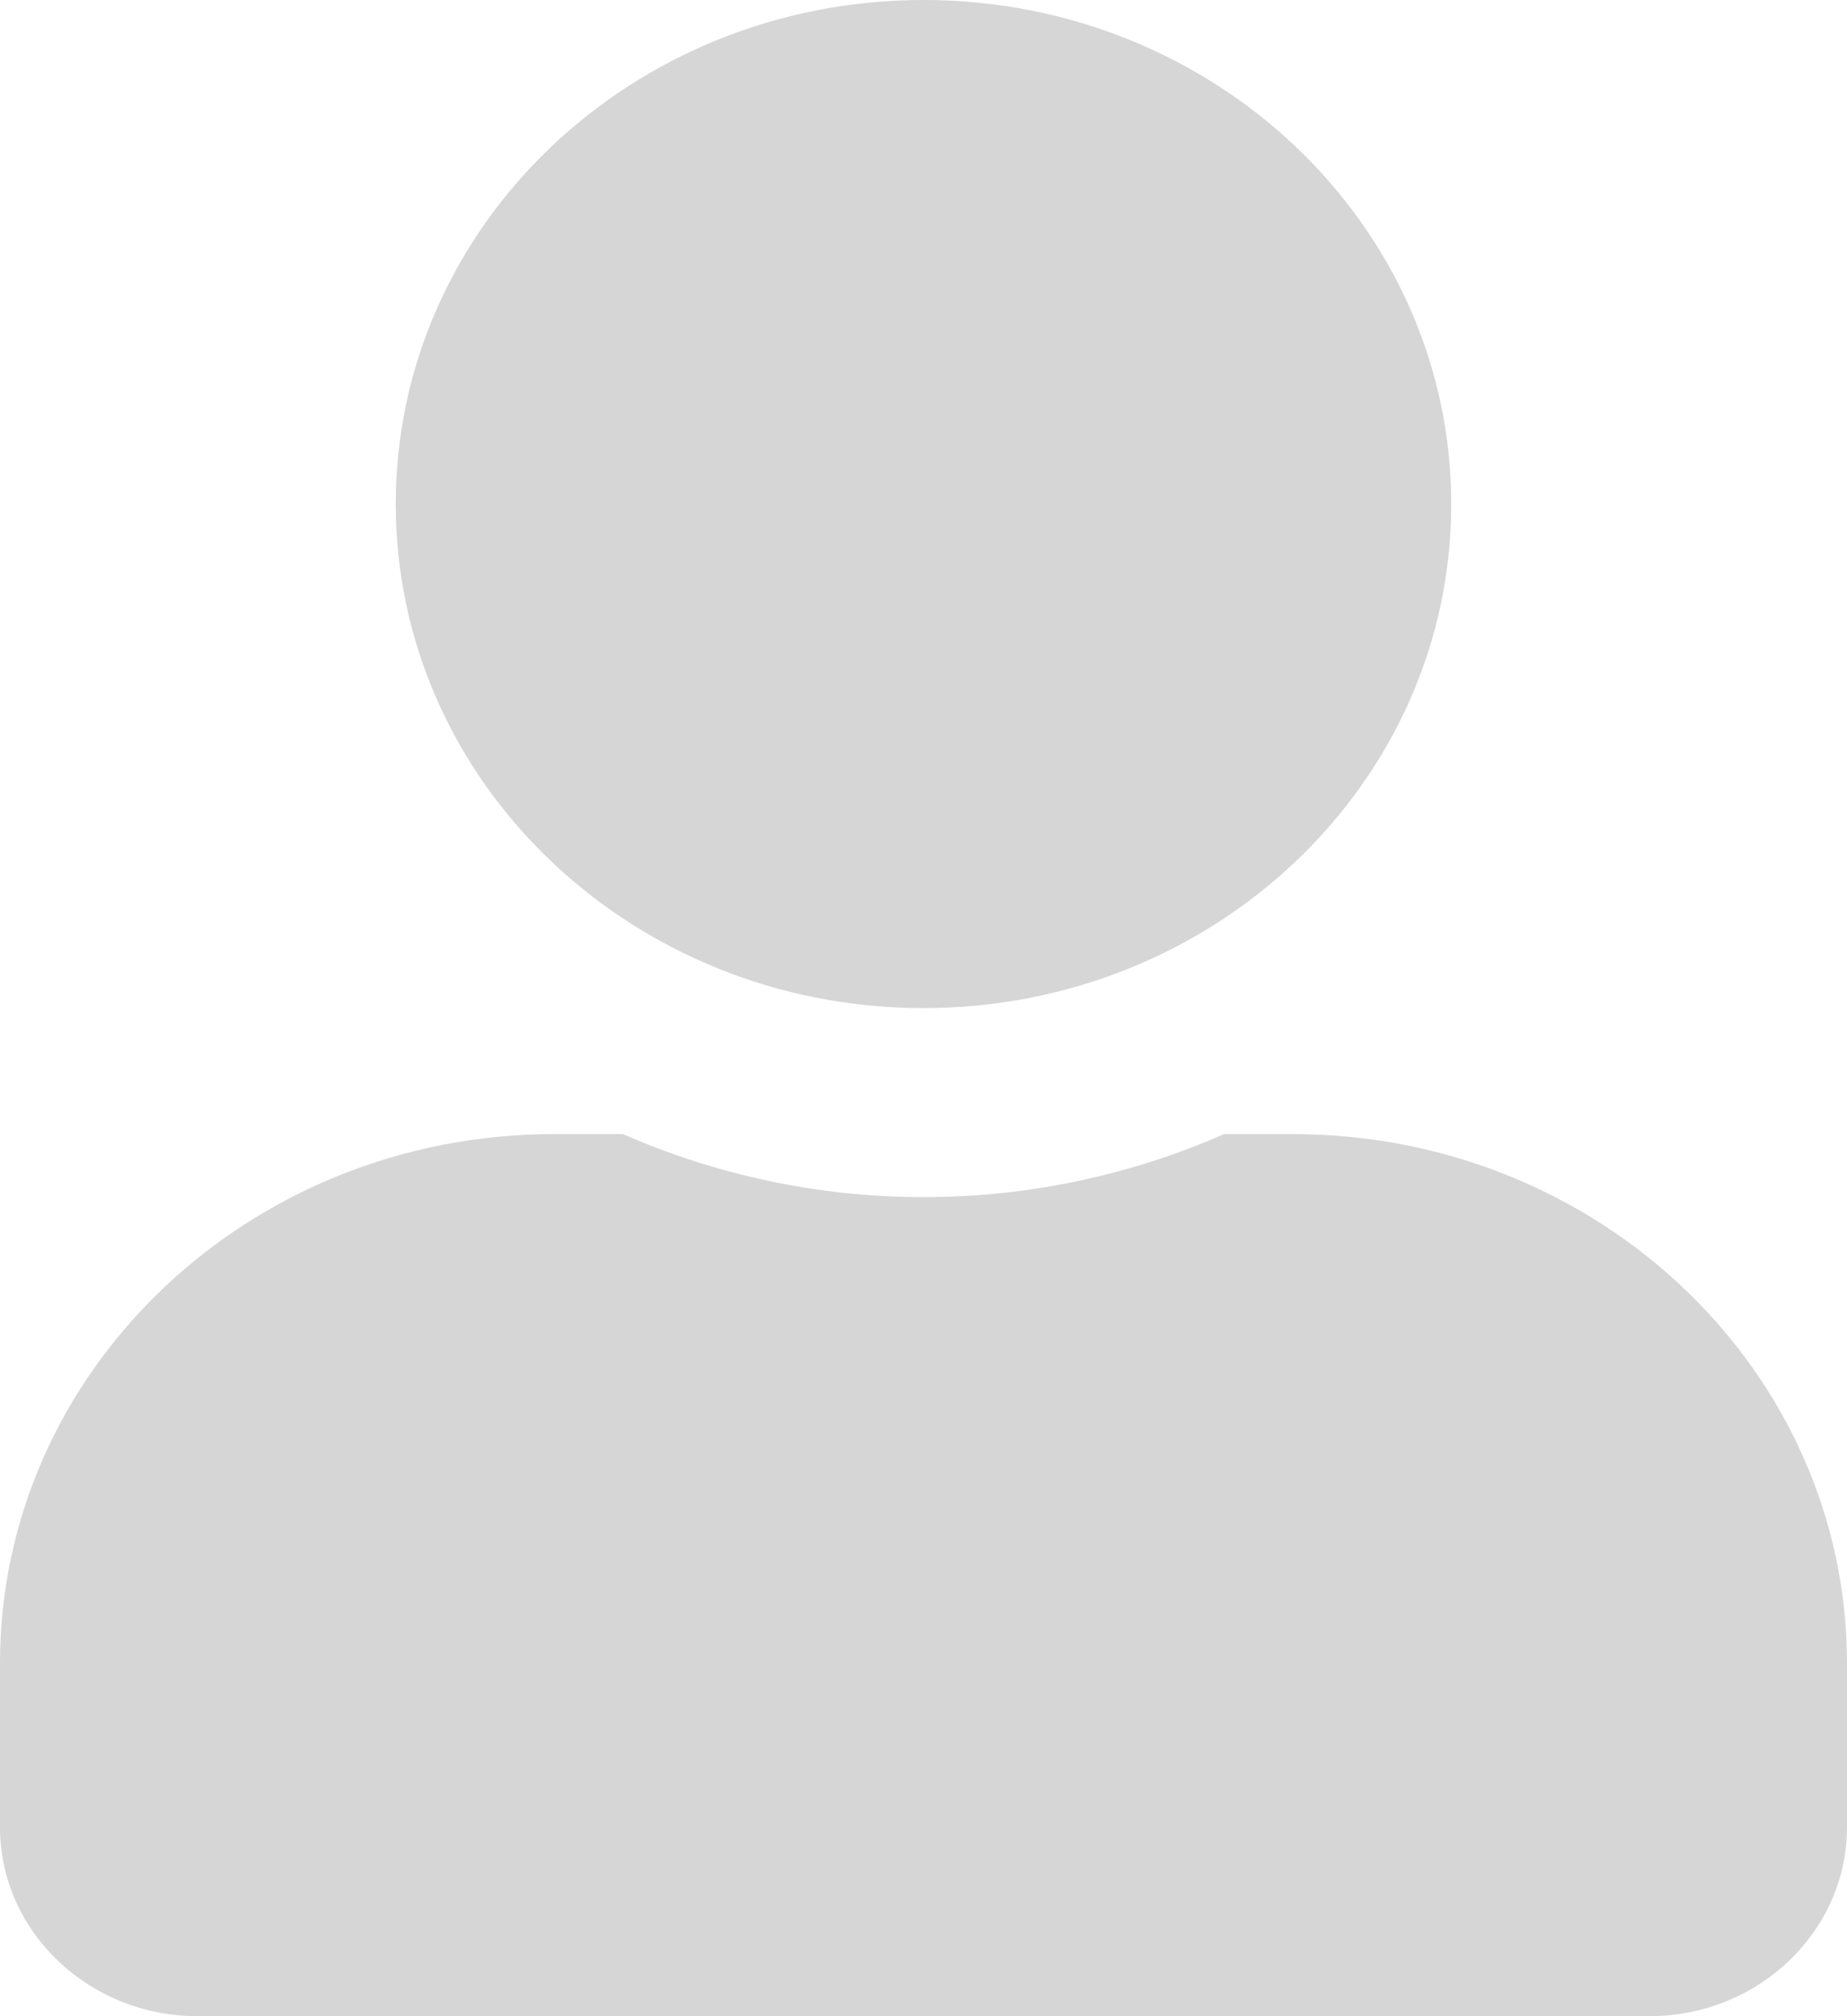<svg width="22" height="24" viewBox="0 0 22 24" fill="none" xmlns="http://www.w3.org/2000/svg">
<path d="M11 12C14.472 12 17.286 9.314 17.286 6C17.286 2.686 14.472 0 11 0C7.528 0 4.714 2.686 4.714 6C4.714 9.314 7.528 12 11 12ZM15.4 13.5H14.58C13.49 13.978 12.277 14.25 11 14.25C9.723 14.25 8.515 13.978 7.42 13.5H6.6C2.956 13.5 0 16.322 0 19.8V21.75C0 22.992 1.056 24 2.357 24H19.643C20.944 24 22 22.992 22 21.75V19.8C22 16.322 19.044 13.5 15.4 13.5Z" fill="#D6D6D6"/>
</svg>
